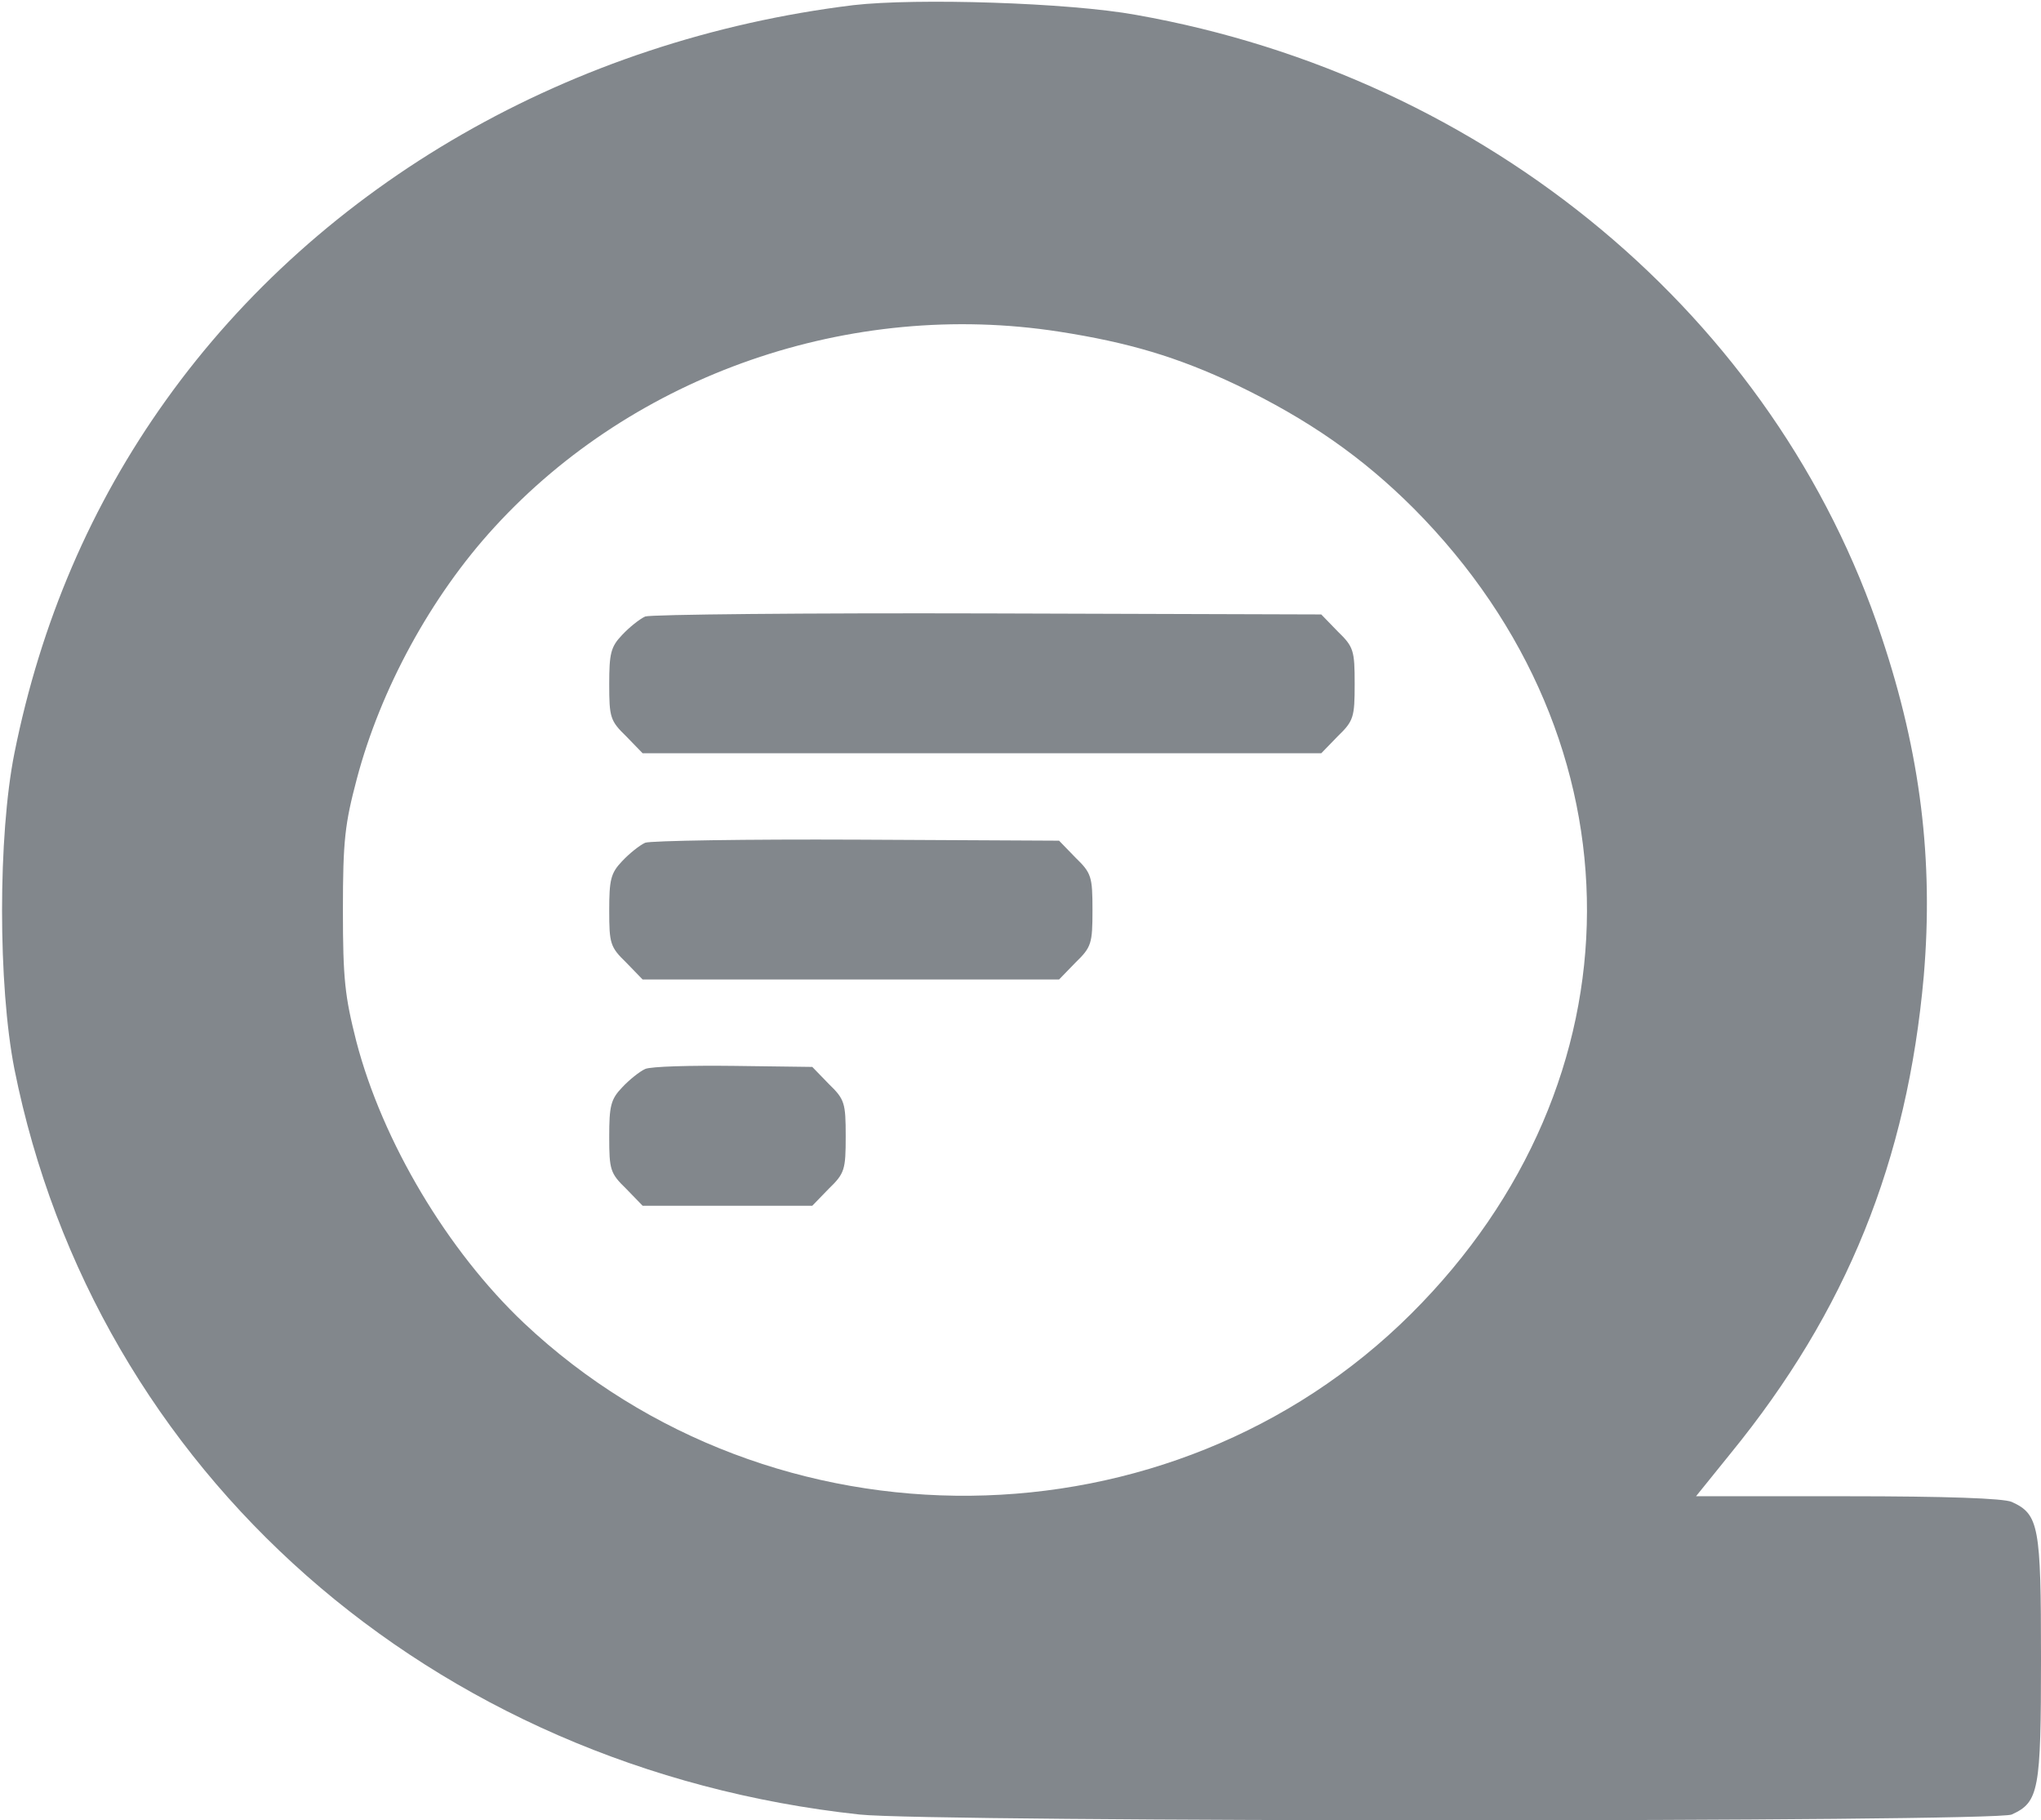 <?xml version="1.0" standalone="no"?>
<!DOCTYPE svg PUBLIC "-//W3C//DTD SVG 20010904//EN"
 "http://www.w3.org/TR/2001/REC-SVG-20010904/DTD/svg10.dtd">
<svg version="1.0" xmlns="http://www.w3.org/2000/svg"
 width="397pt" height="354pt" viewBox="0 0 397 354"
 preserveAspectRatio="xMidYMid meet">

<g transform="translate(0,354) scale(0.1,-0.1)"
fill="#82878c" stroke="none">
<path d="M1660 3530 c-548 -67 -1036 -347 -1337 -768 -146 -204 -244 -433
-295 -687 -32 -160 -32 -451 0 -614 157 -784 810 -1360 1644 -1450 136 -15
2208 -15 2241 0 53 24 57 47 57 304 0 257 -4 280 -57 304 -16 7 -128 11 -319
11 l-295 0 67 83 c226 277 344 569 376 929 19 224 -6 432 -82 659 -206 622
-766 1089 -1450 1210 -131 24 -428 33 -550 19z m400 -635 c135 -21 230 -49
346 -104 139 -67 244 -140 344 -240 451 -454 449 -1114 -5 -1566 -467 -465
-1243 -473 -1726 -18 -148 140 -275 352 -326 548 -22 87 -26 120 -26 255 0
136 4 168 27 255 46 174 144 355 268 490 272 297 692 443 1098 380z"/>
<path d="M1255 2341 c-11 -5 -31 -21 -45 -36 -22 -23 -25 -36 -25 -96 0 -64 2
-71 33 -101 l32 -33 660 0 660 0 32 33 c31 30 33 37 33 102 0 65 -2 72 -33
102 l-32 33 -648 2 c-356 1 -656 -2 -667 -6z"/>
<path d="M1255 1901 c-11 -5 -31 -21 -45 -36 -22 -23 -25 -36 -25 -96 0 -64 2
-71 33 -101 l32 -33 405 0 405 0 32 33 c31 30 33 37 33 102 0 65 -2 72 -33
102 l-32 33 -393 2 c-215 1 -401 -2 -412 -6z"/>
<path d="M1255 1461 c-11 -5 -31 -21 -45 -36 -22 -23 -25 -36 -25 -96 0 -64 2
-71 33 -101 l32 -33 165 0 165 0 32 33 c31 30 33 37 33 102 0 65 -2 72 -33
102 l-32 33 -153 2 c-83 1 -161 -1 -172 -6z"/>
</g>
</svg>